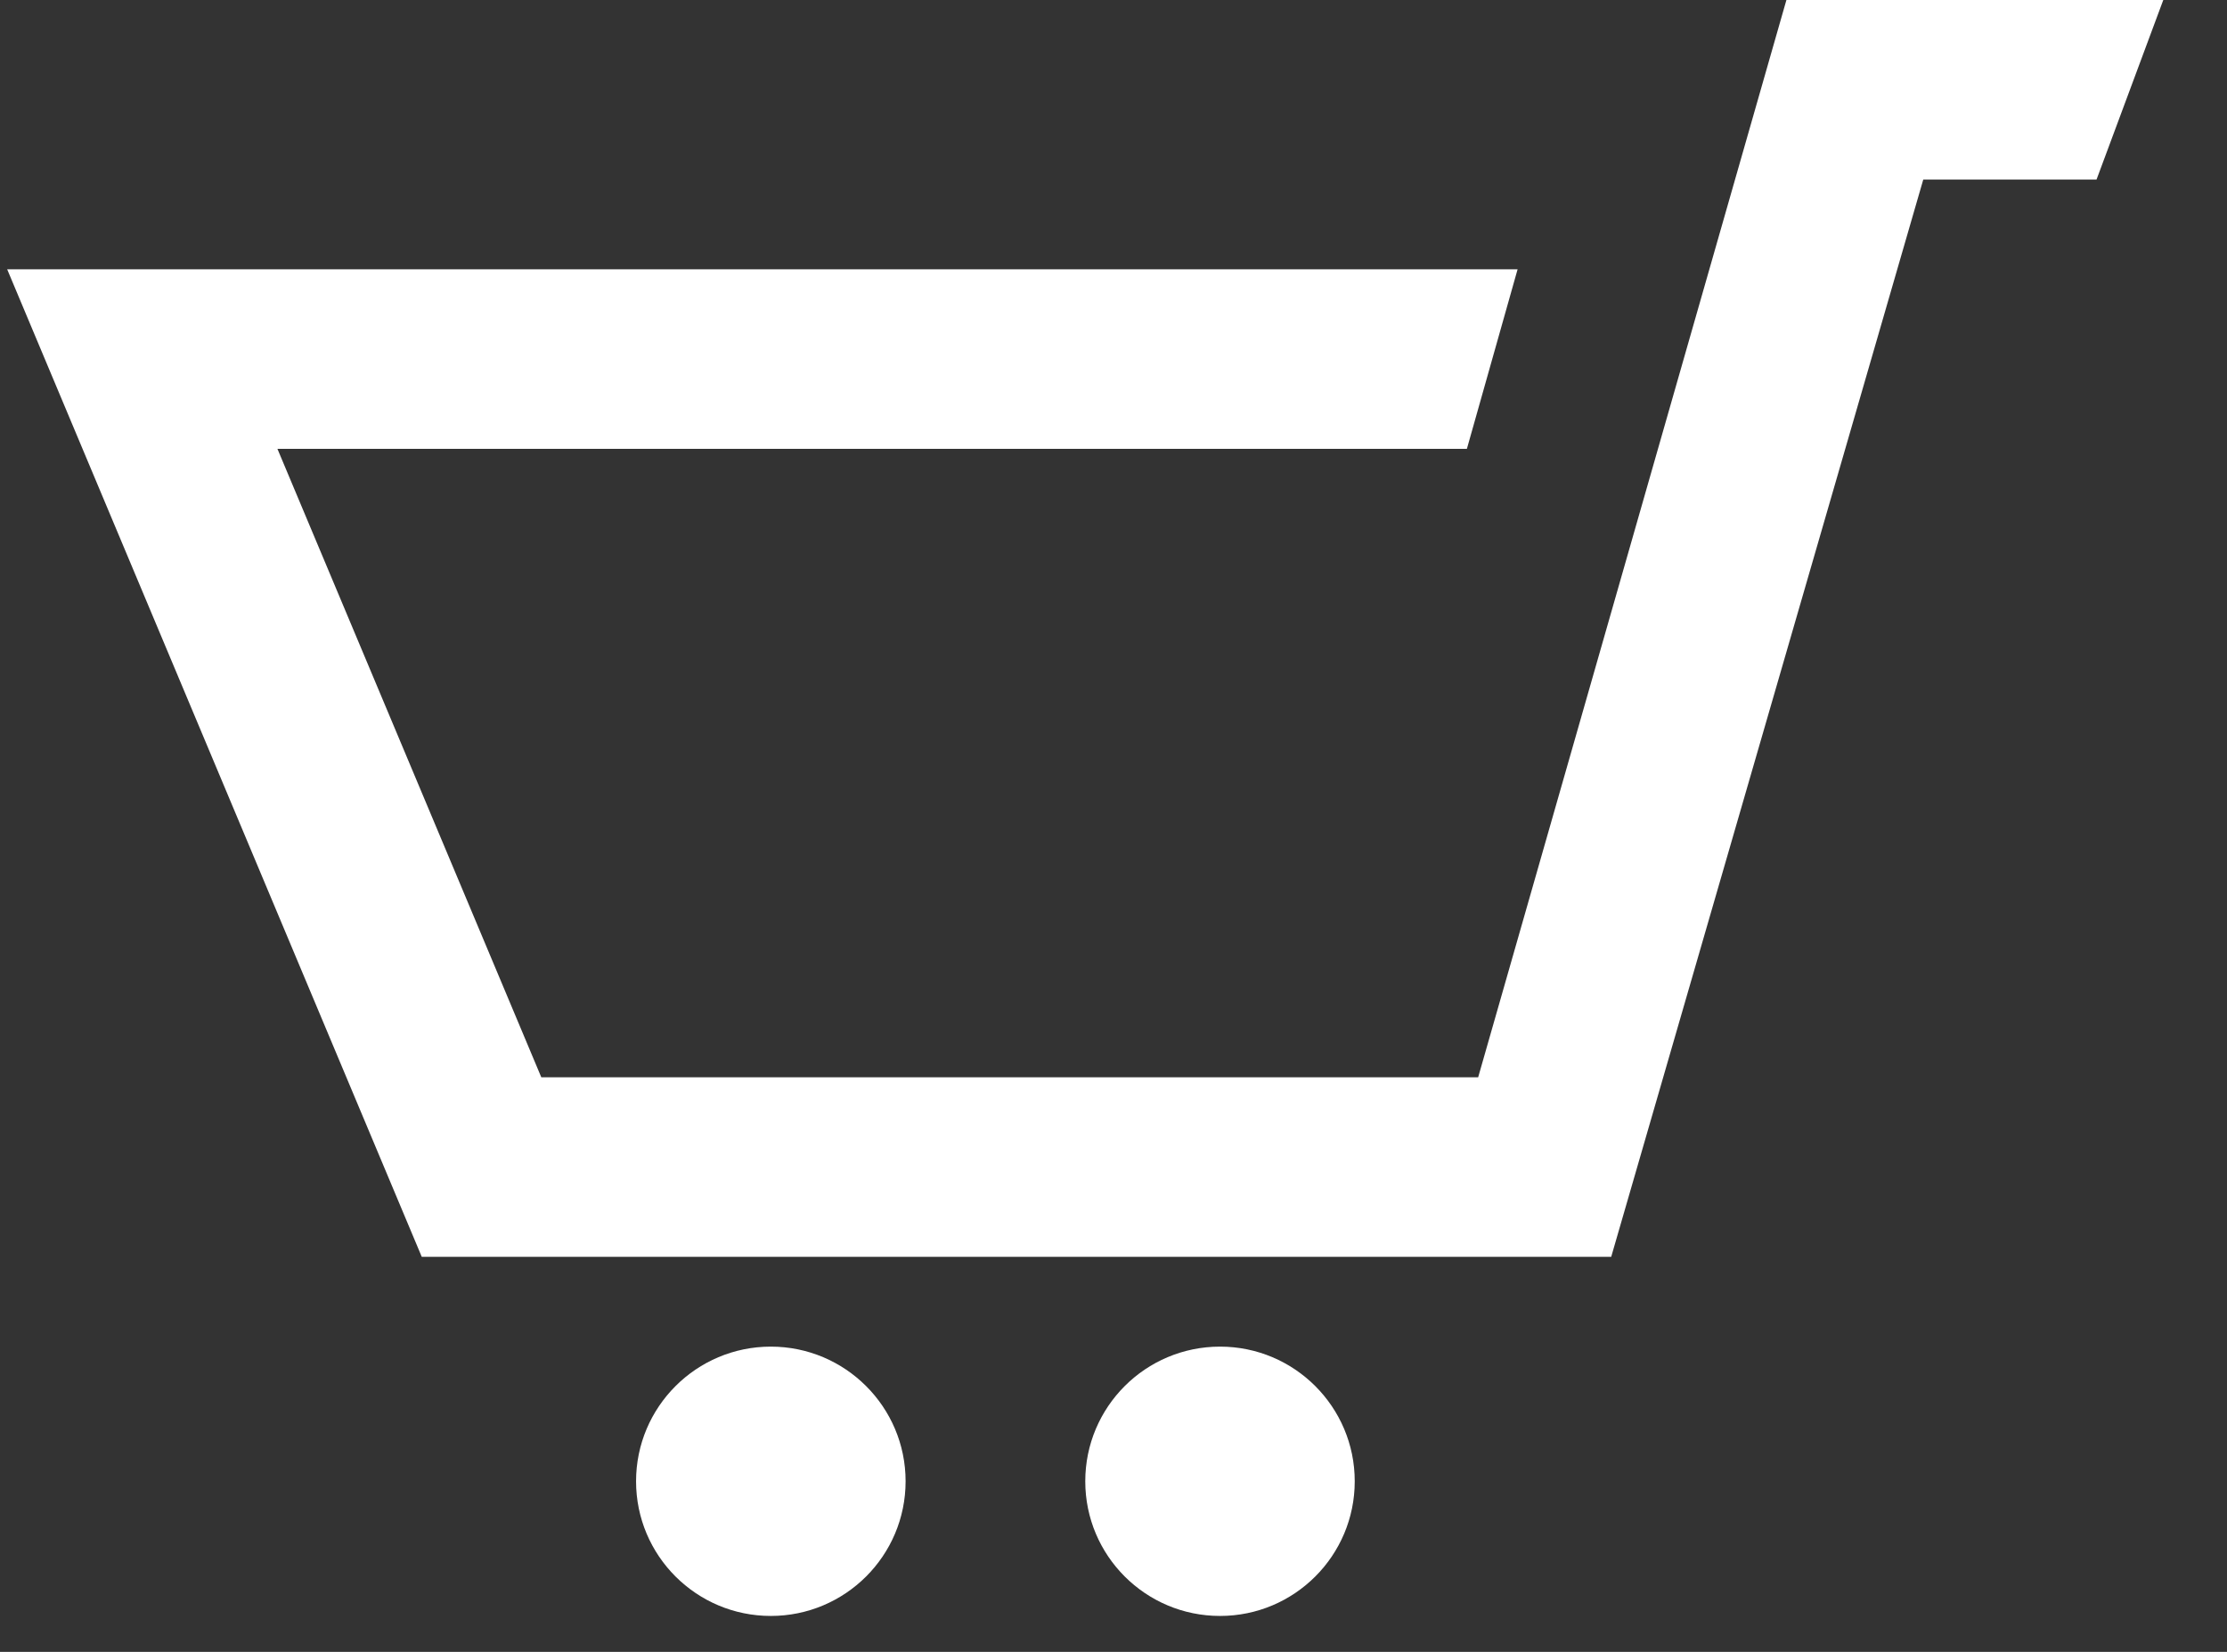 <svg width="31" height="23" viewBox="0 0 31 23" fill="none" xmlns="http://www.w3.org/2000/svg">
<rect x="0" y="0" width="31" height="23" fill="#333333" stroke="none"/>
<path d="M30.113 0L29.184 2.5H26.772L22.428 17.5H5.871L0.1 3.75H21.125L20.419 6.25H3.862L7.535 15H20.576L24.867 0H30.113ZM10.73 18.75C9.694 18.75 8.854 19.59 8.854 20.625C8.854 21.661 9.694 22.5 10.73 22.5C11.765 22.5 12.606 21.661 12.606 20.625C12.606 19.59 11.765 18.75 10.73 18.75ZM19.359 10L16.983 18.75C15.947 18.75 15.107 19.589 15.107 20.625C15.107 21.661 15.947 22.5 16.983 22.5C18.018 22.5 18.858 21.661 18.858 20.625C18.858 19.59 18.018 18.75 16.983 18.75L19.359 10Z" fill="white"/>
</svg>
